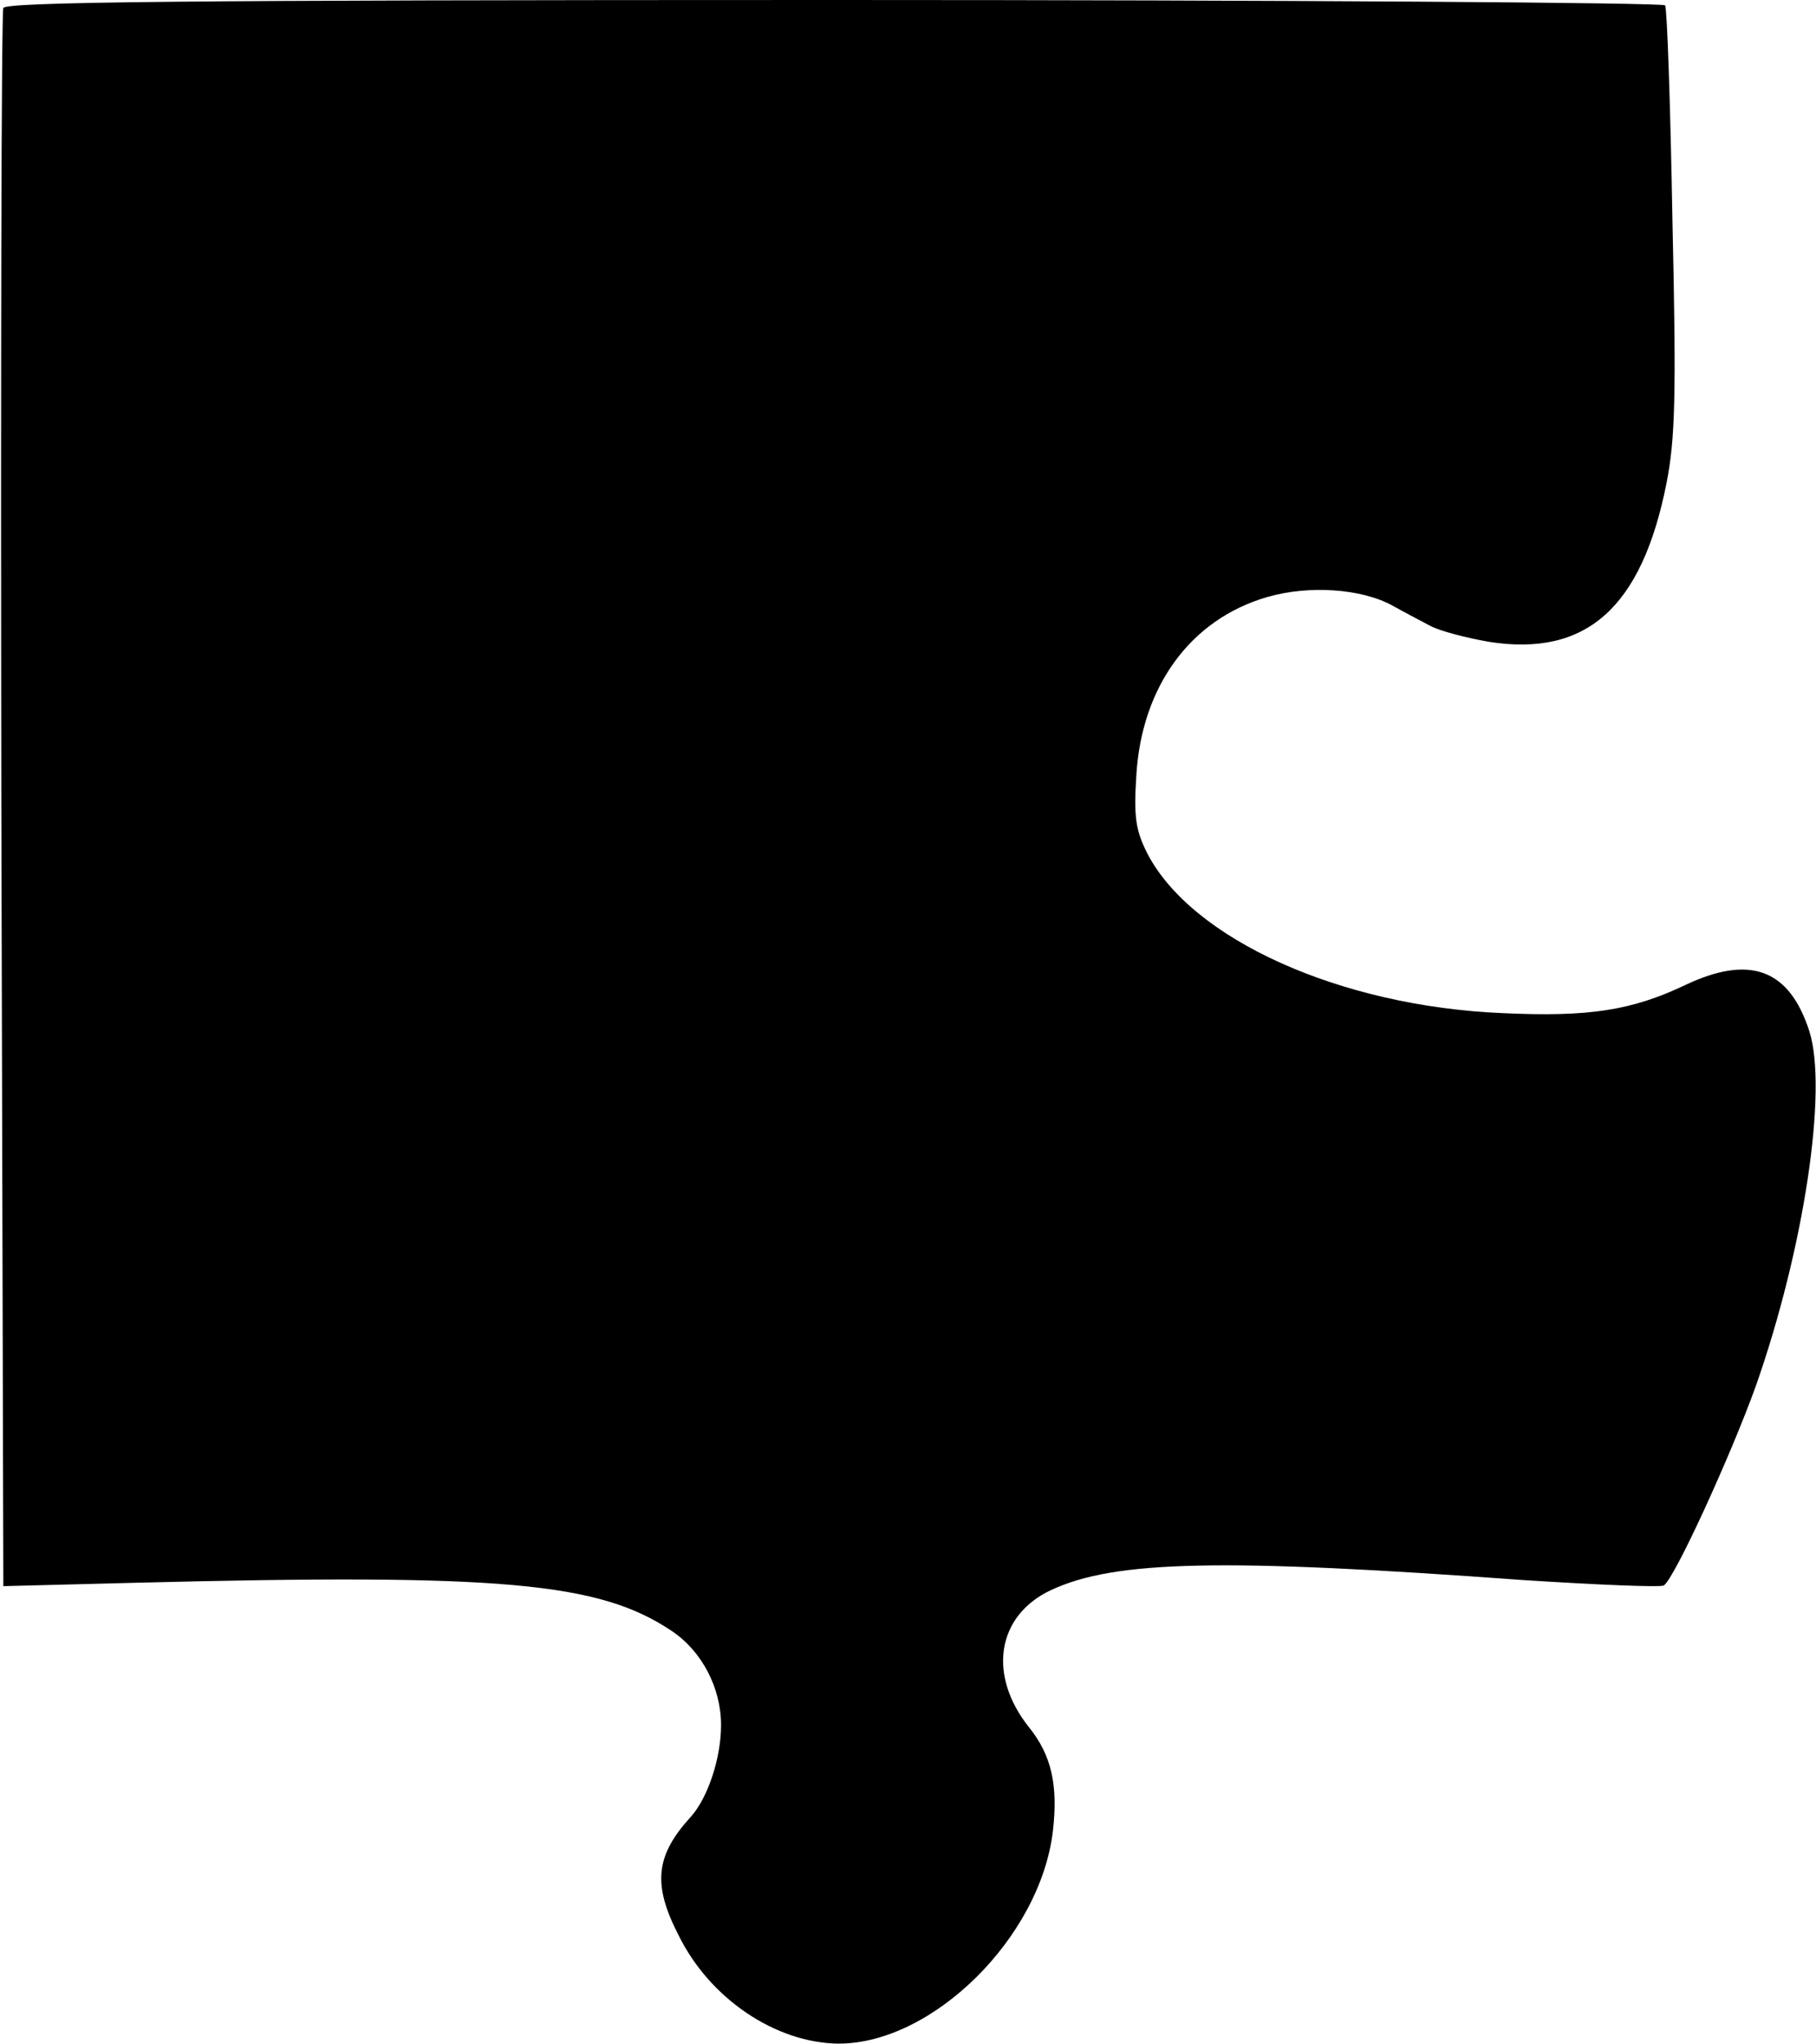 <?xml version="1.0" standalone="no"?>
<!DOCTYPE svg PUBLIC "-//W3C//DTD SVG 20010904//EN"
 "http://www.w3.org/TR/2001/REC-SVG-20010904/DTD/svg10.dtd">
<svg version="1.0" xmlns="http://www.w3.org/2000/svg"
 width="272pt" height="306pt" viewBox="0 0 272 306"
 preserveAspectRatio="xMidYMid meet">
<g transform="translate(0,306) scale(0.1,-0.1)"
fill="#000000" stroke="none">
<path d="M5 3048 c-3 -7 -4 -542 -3 -1188 l3 -1175 195 5 c551 14 697 1 806
-72 45 -30 74 -85 74 -141 0 -50 -20 -109 -45 -137 -53 -58 -58 -101 -19 -177
47 -96 146 -162 240 -163 141 0 302 159 321 318 8 69 -2 114 -36 156 -62 78
-48 167 33 205 96 45 258 48 709 15 110 -7 204 -11 209 -8 16 10 101 196 138
299 72 205 108 443 80 531 -30 93 -89 115 -186 69 -80 -38 -144 -48 -273 -42
-244 10 -467 111 -533 240 -17 34 -20 54 -16 116 8 134 82 234 196 267 62 18
141 13 188 -13 16 -9 41 -22 56 -30 15 -8 54 -18 88 -24 146 -23 229 51 266
237 13 66 15 129 9 393 -3 173 -8 318 -11 323 -3 4 -563 8 -1245 8 -982 0
-1241 -3 -1244 -12z"/>
</g>
</svg>
